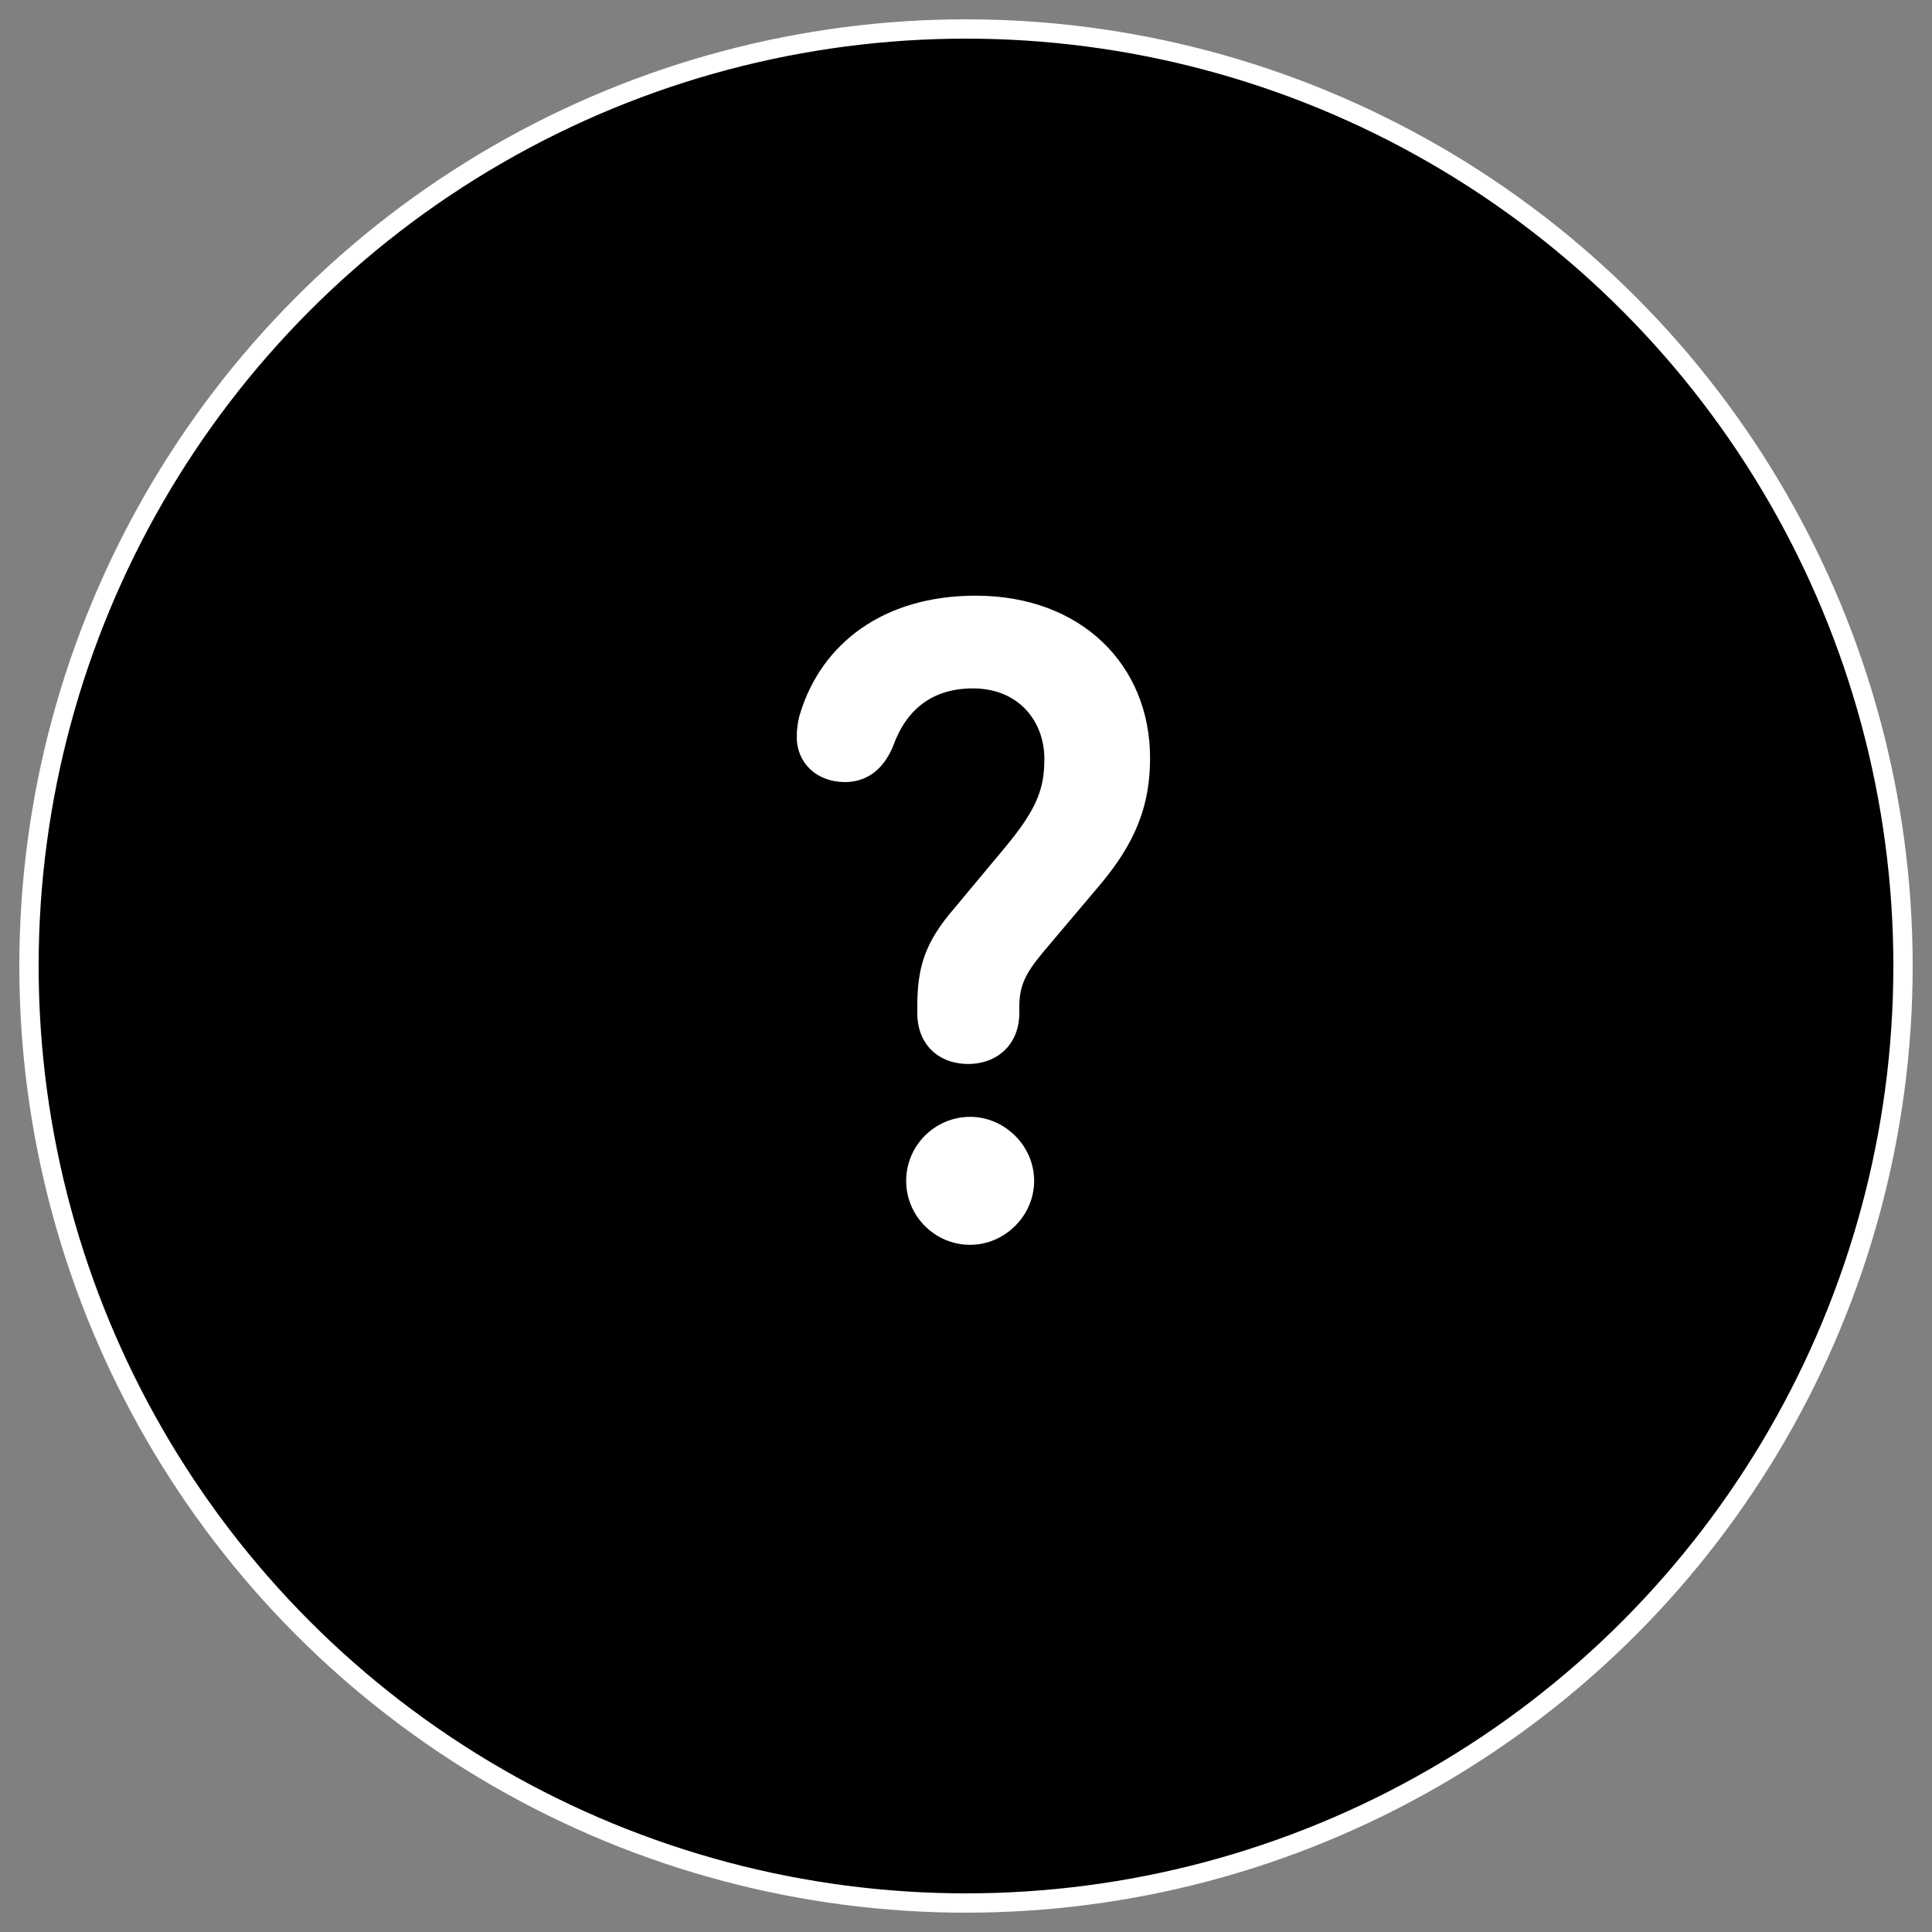<svg width="100" height="100" viewBox="0 0 100 100" fill="none" xmlns="http://www.w3.org/2000/svg">
<rect x="0" y="0" width="100" height="100" fill="#808080" stroke="none"/>
<circle cx="50" cy="50" r="48.5" fill="black" stroke="white" strokkWidth="3"/>
<path d="M50.119 55.072C51.559 55.072 52.759 54.112 52.759 52.432V52.144C52.759 51.04 53.047 50.416 54.007 49.264L56.887 45.856C58.759 43.648 59.527 41.728 59.527 39.232C59.527 34.432 55.975 30.832 50.503 30.832C45.703 30.832 42.535 33.328 41.431 36.88C41.287 37.312 41.239 37.792 41.239 38.128C41.239 39.52 42.295 40.48 43.735 40.48C44.791 40.48 45.703 39.904 46.231 38.608C46.903 36.736 48.247 35.632 50.359 35.632C52.711 35.632 54.055 37.312 54.055 39.28C54.055 40.768 53.719 41.824 52.039 43.84L49.399 47.008C47.863 48.784 47.479 50.08 47.479 52.096V52.432C47.479 54.112 48.631 55.072 50.119 55.072ZM46.903 61.12C46.903 62.944 48.391 64.432 50.215 64.432C51.991 64.432 53.527 62.944 53.527 61.12C53.527 59.296 51.991 57.808 50.215 57.808C48.391 57.808 46.903 59.296 46.903 61.12Z" fill="white"/>
</svg>
